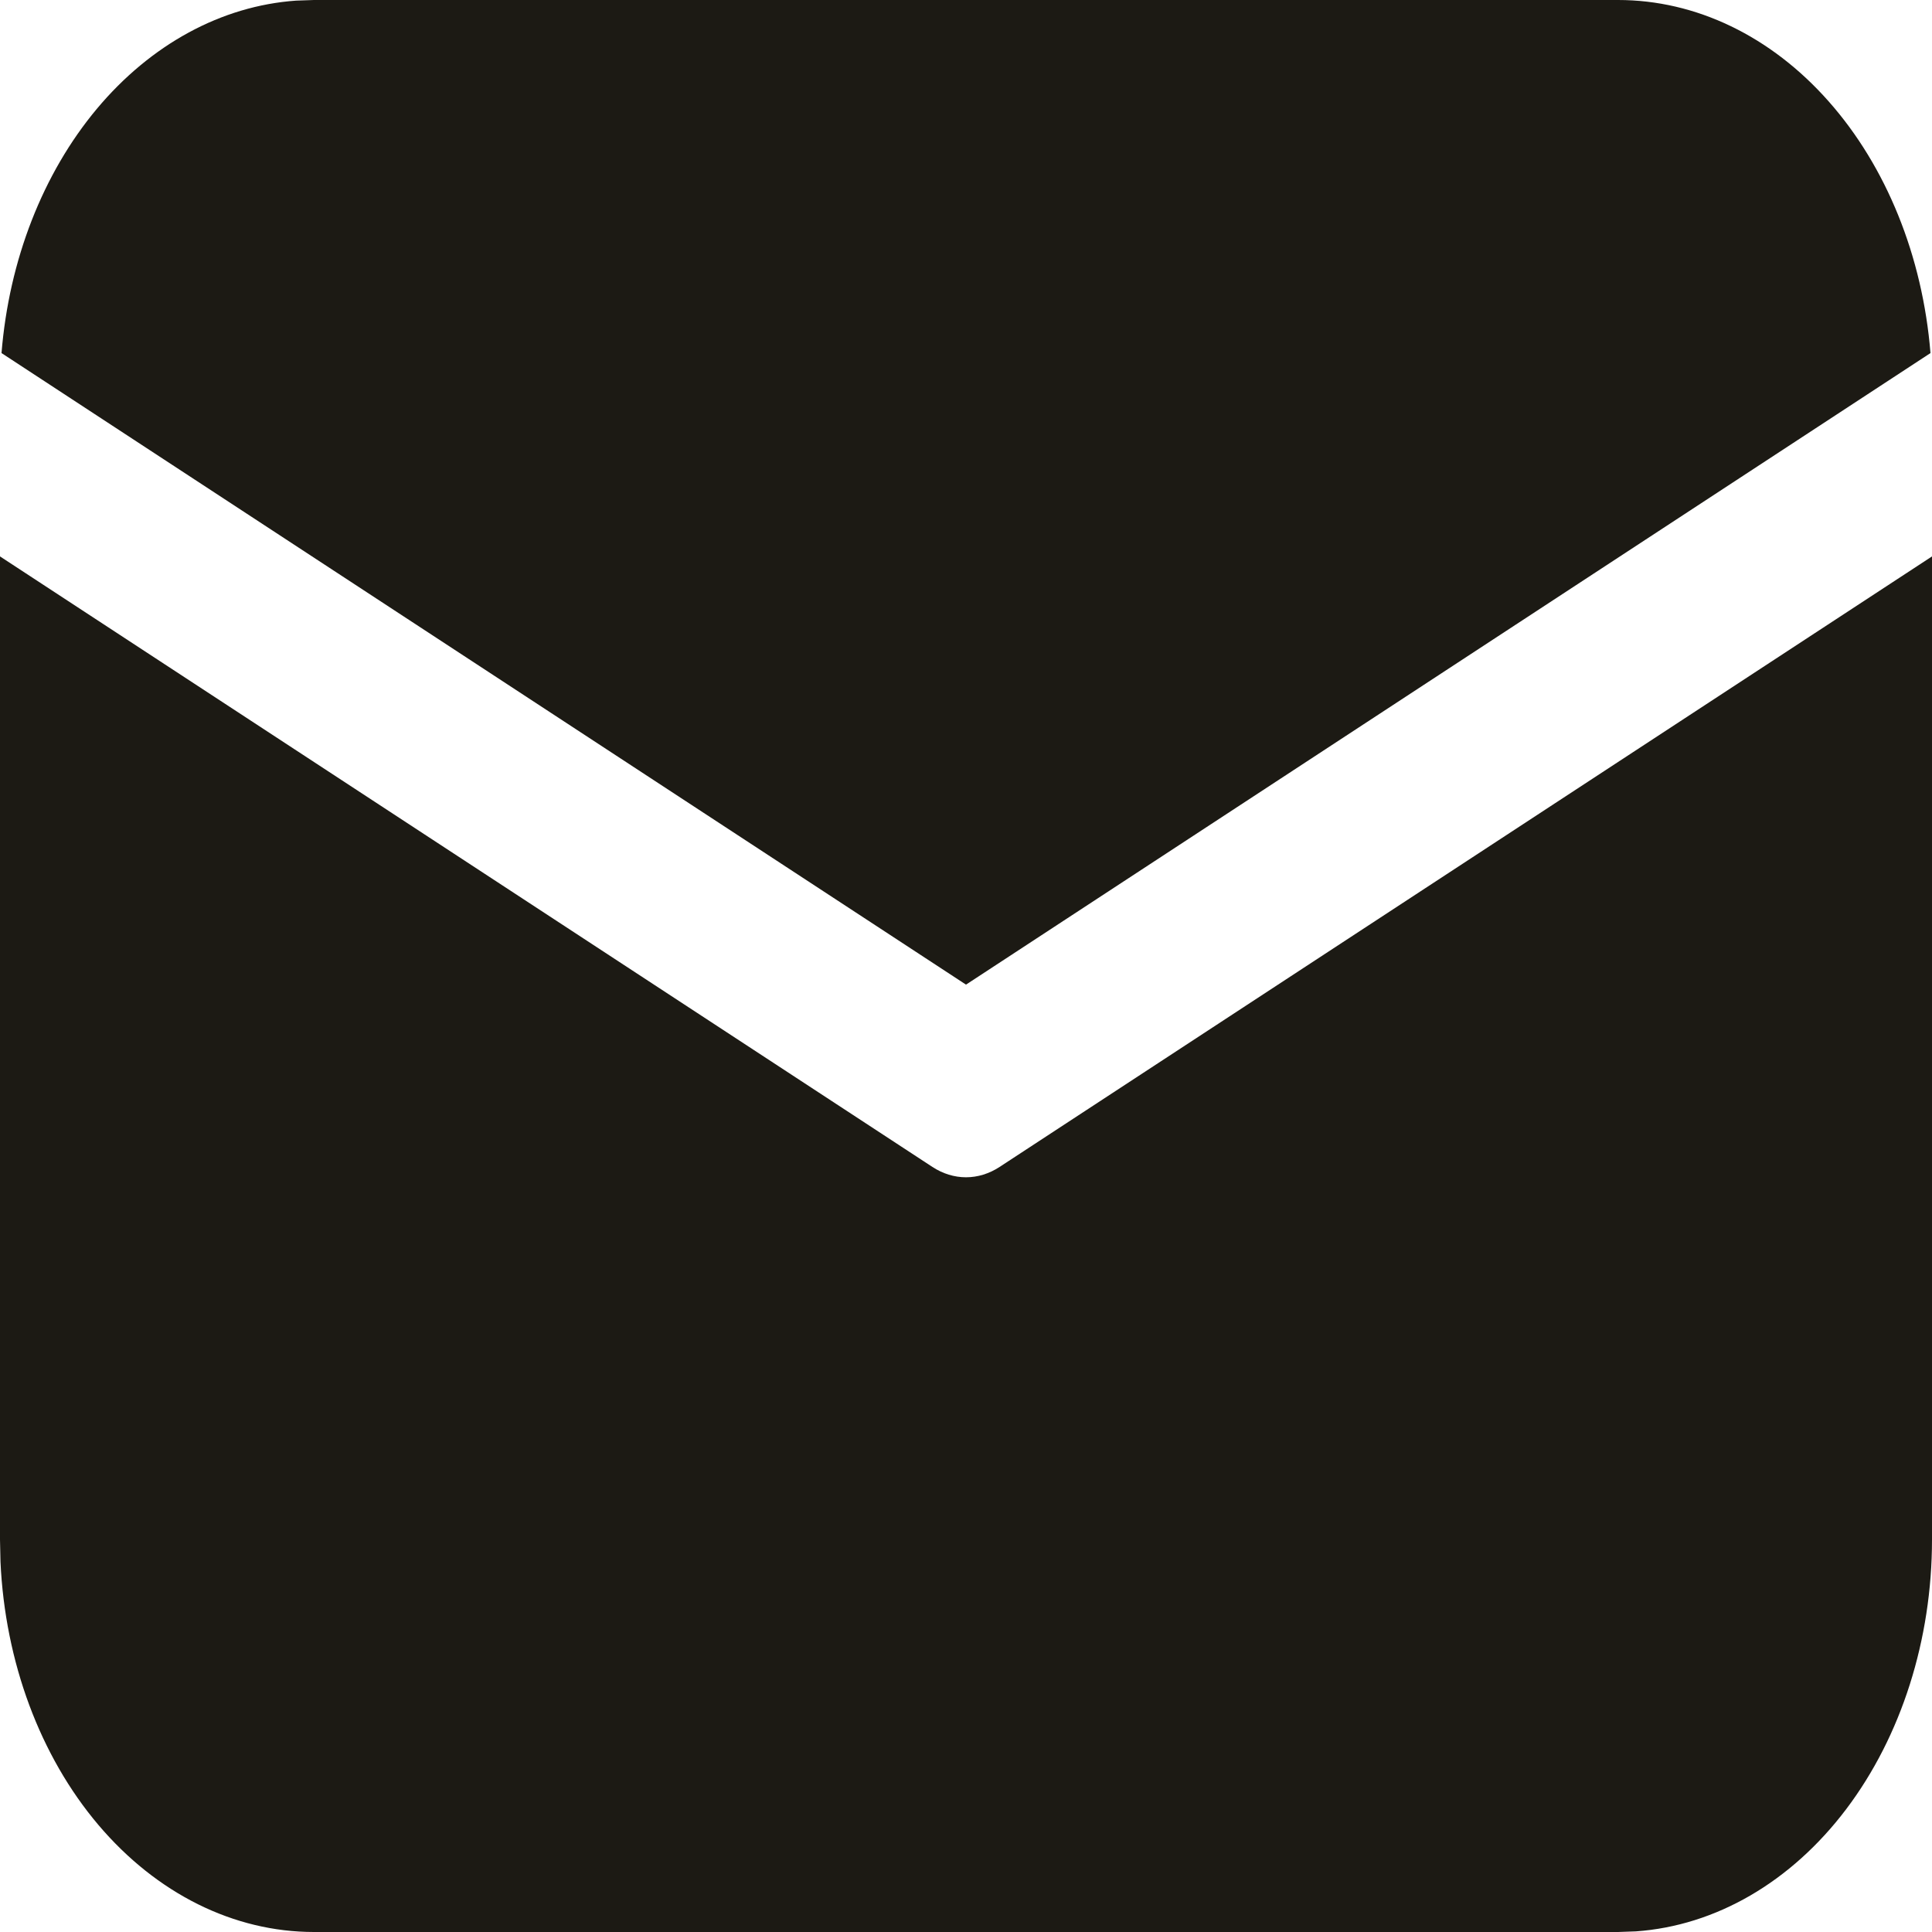<svg width="28" height="28" viewBox="0 0 28 28" fill="none" xmlns="http://www.w3.org/2000/svg">
    <path d="M28 8.064V22.312C28 23.765 27.555 25.163 26.757 26.219C25.959 27.275 24.868 27.909 23.708 27.991L23.45 28H4.55C3.388 28 2.27 27.444 1.425 26.447C0.58 25.449 0.073 24.085 0.007 22.634L0 22.312V8.064L13.513 16.912C13.663 17.01 13.83 17.062 14 17.062C14.17 17.062 14.337 17.01 14.487 16.912L28 8.064ZM4.55 4.13089e-08H23.45C24.578 -0 25.666 0.523 26.502 1.469C27.339 2.414 27.864 3.714 27.978 5.117L14 14.27L0.022 5.117C0.131 3.77 0.62 2.516 1.402 1.579C2.185 0.643 3.208 0.086 4.29 0.009L4.55 4.13089e-08Z" fill="#1C1A14"/>
</svg>